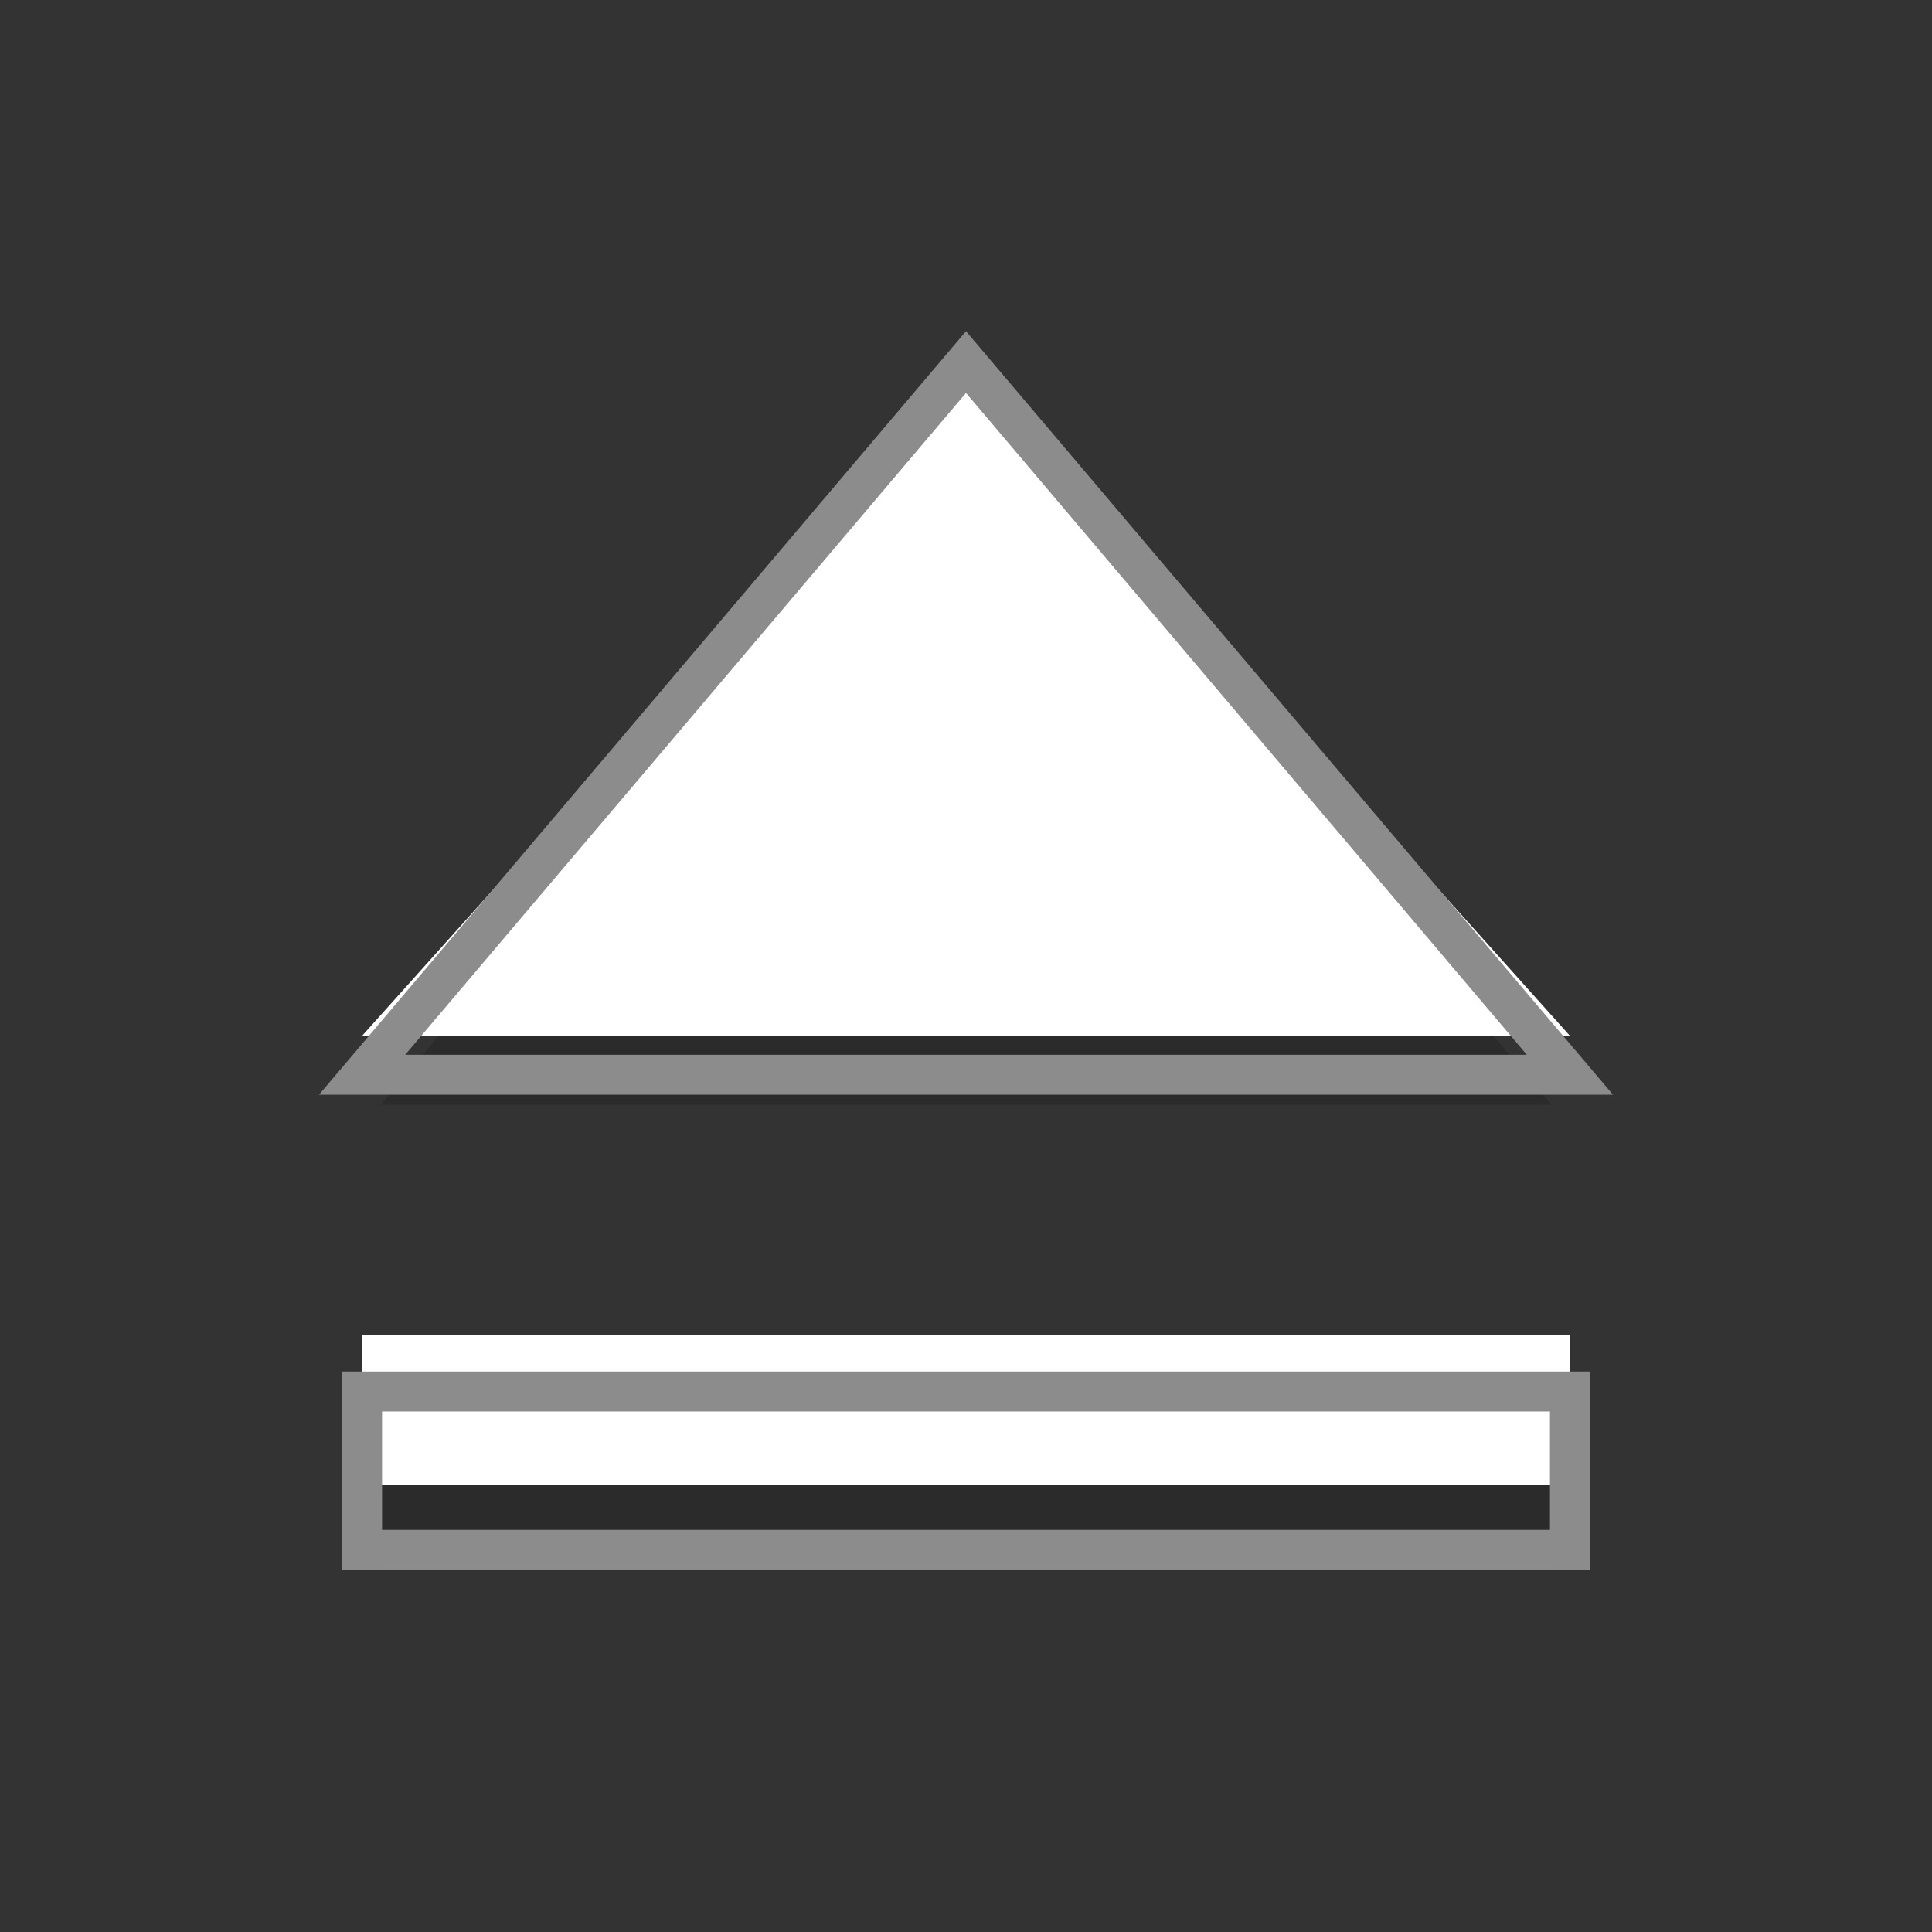 <?xml version="1.0" encoding="UTF-8" standalone="no"?>
<!-- Created with Inkscape (http://www.inkscape.org/) -->

<svg
   xmlns:dc="http://purl.org/dc/elements/1.1/"
   xmlns:cc="http://creativecommons.org/ns#"
   xmlns:rdf="http://www.w3.org/1999/02/22-rdf-syntax-ns#"
   xmlns:svg="http://www.w3.org/2000/svg"
   xmlns="http://www.w3.org/2000/svg"
   xmlns:sodipodi="http://sodipodi.sourceforge.net/DTD/sodipodi-0.dtd"
   xmlns:inkscape="http://www.inkscape.org/namespaces/inkscape"
   width="48"
   height="48"
   id="svg4165"
   version="1.1"
   inkscape:version="0.48.5 r10040"
   sodipodi:docname="media-eject.svg">
  <rect width="100%" height="100%" fill="#333333" stroke="none"/>
  <defs
     id="defs4167" />
  <sodipodi:namedview
     id="base"
     pagecolor="#ffffff"
     bordercolor="#666666"
     borderopacity="1.0"
     inkscape:pageopacity="0.0"
     inkscape:pageshadow="2"
     inkscape:zoom="8.0343727"
     inkscape:cx="-6.7205852"
     inkscape:cy="30.475984"
     inkscape:document-units="px"
     inkscape:current-layer="layer1"
     showgrid="false"
     inkscape:window-width="1280"
     inkscape:window-height="670"
     inkscape:window-x="-2"
     inkscape:window-y="-3"
     inkscape:window-maximized="1">
    <sodipodi:guide
       position="9,39"
       orientation="30,0"
       id="guide3266" />
    <sodipodi:guide
       position="9,9"
       orientation="0,30"
       id="guide3268" />
    <sodipodi:guide
       position="39,9"
       orientation="-30,0"
       id="guide3270" />
    <sodipodi:guide
       position="39,39"
       orientation="0,-30"
       id="guide3272" />
  </sodipodi:namedview>
  <g
     inkscape:label="Capa 1"
     inkscape:groupmode="layer"
     id="layer1"
     transform="translate(0,-1004.362)">
    <path
       inkscape:connector-curvature="0"
       id="path2987"
       d="m 24,1014.482 -14.542,17.328 29.085,0 L 24,1014.482 z m -14.542,25.029 0,3.851 29.085,0 0,-3.851 -29.085,0 z"
       style="opacity:0.3;fill:#1a1a1a;stroke:none" />
    <path
       style="fill:#ffffff;stroke:none"
       d="m 24,1013.362 -15,16.73 30,0 -15,-16.73 z m -15,24.166 0,3.718 30,0 0,-3.718 -30,0 z"
       id="rect3274"
       inkscape:connector-curvature="0" />
    <path
       inkscape:connector-curvature="0"
       id="path2991"
       d="m 24,1013.358 -15.004,17.706 30.008,0 L 24,1013.358 z m -15.004,25.576 0,3.935 30.008,0 0,-3.935 -30.008,0 z"
       style="fill:none;stroke:#8c8c8c;stroke-width:0.992;stroke-opacity:1" />
  </g>
</svg>
